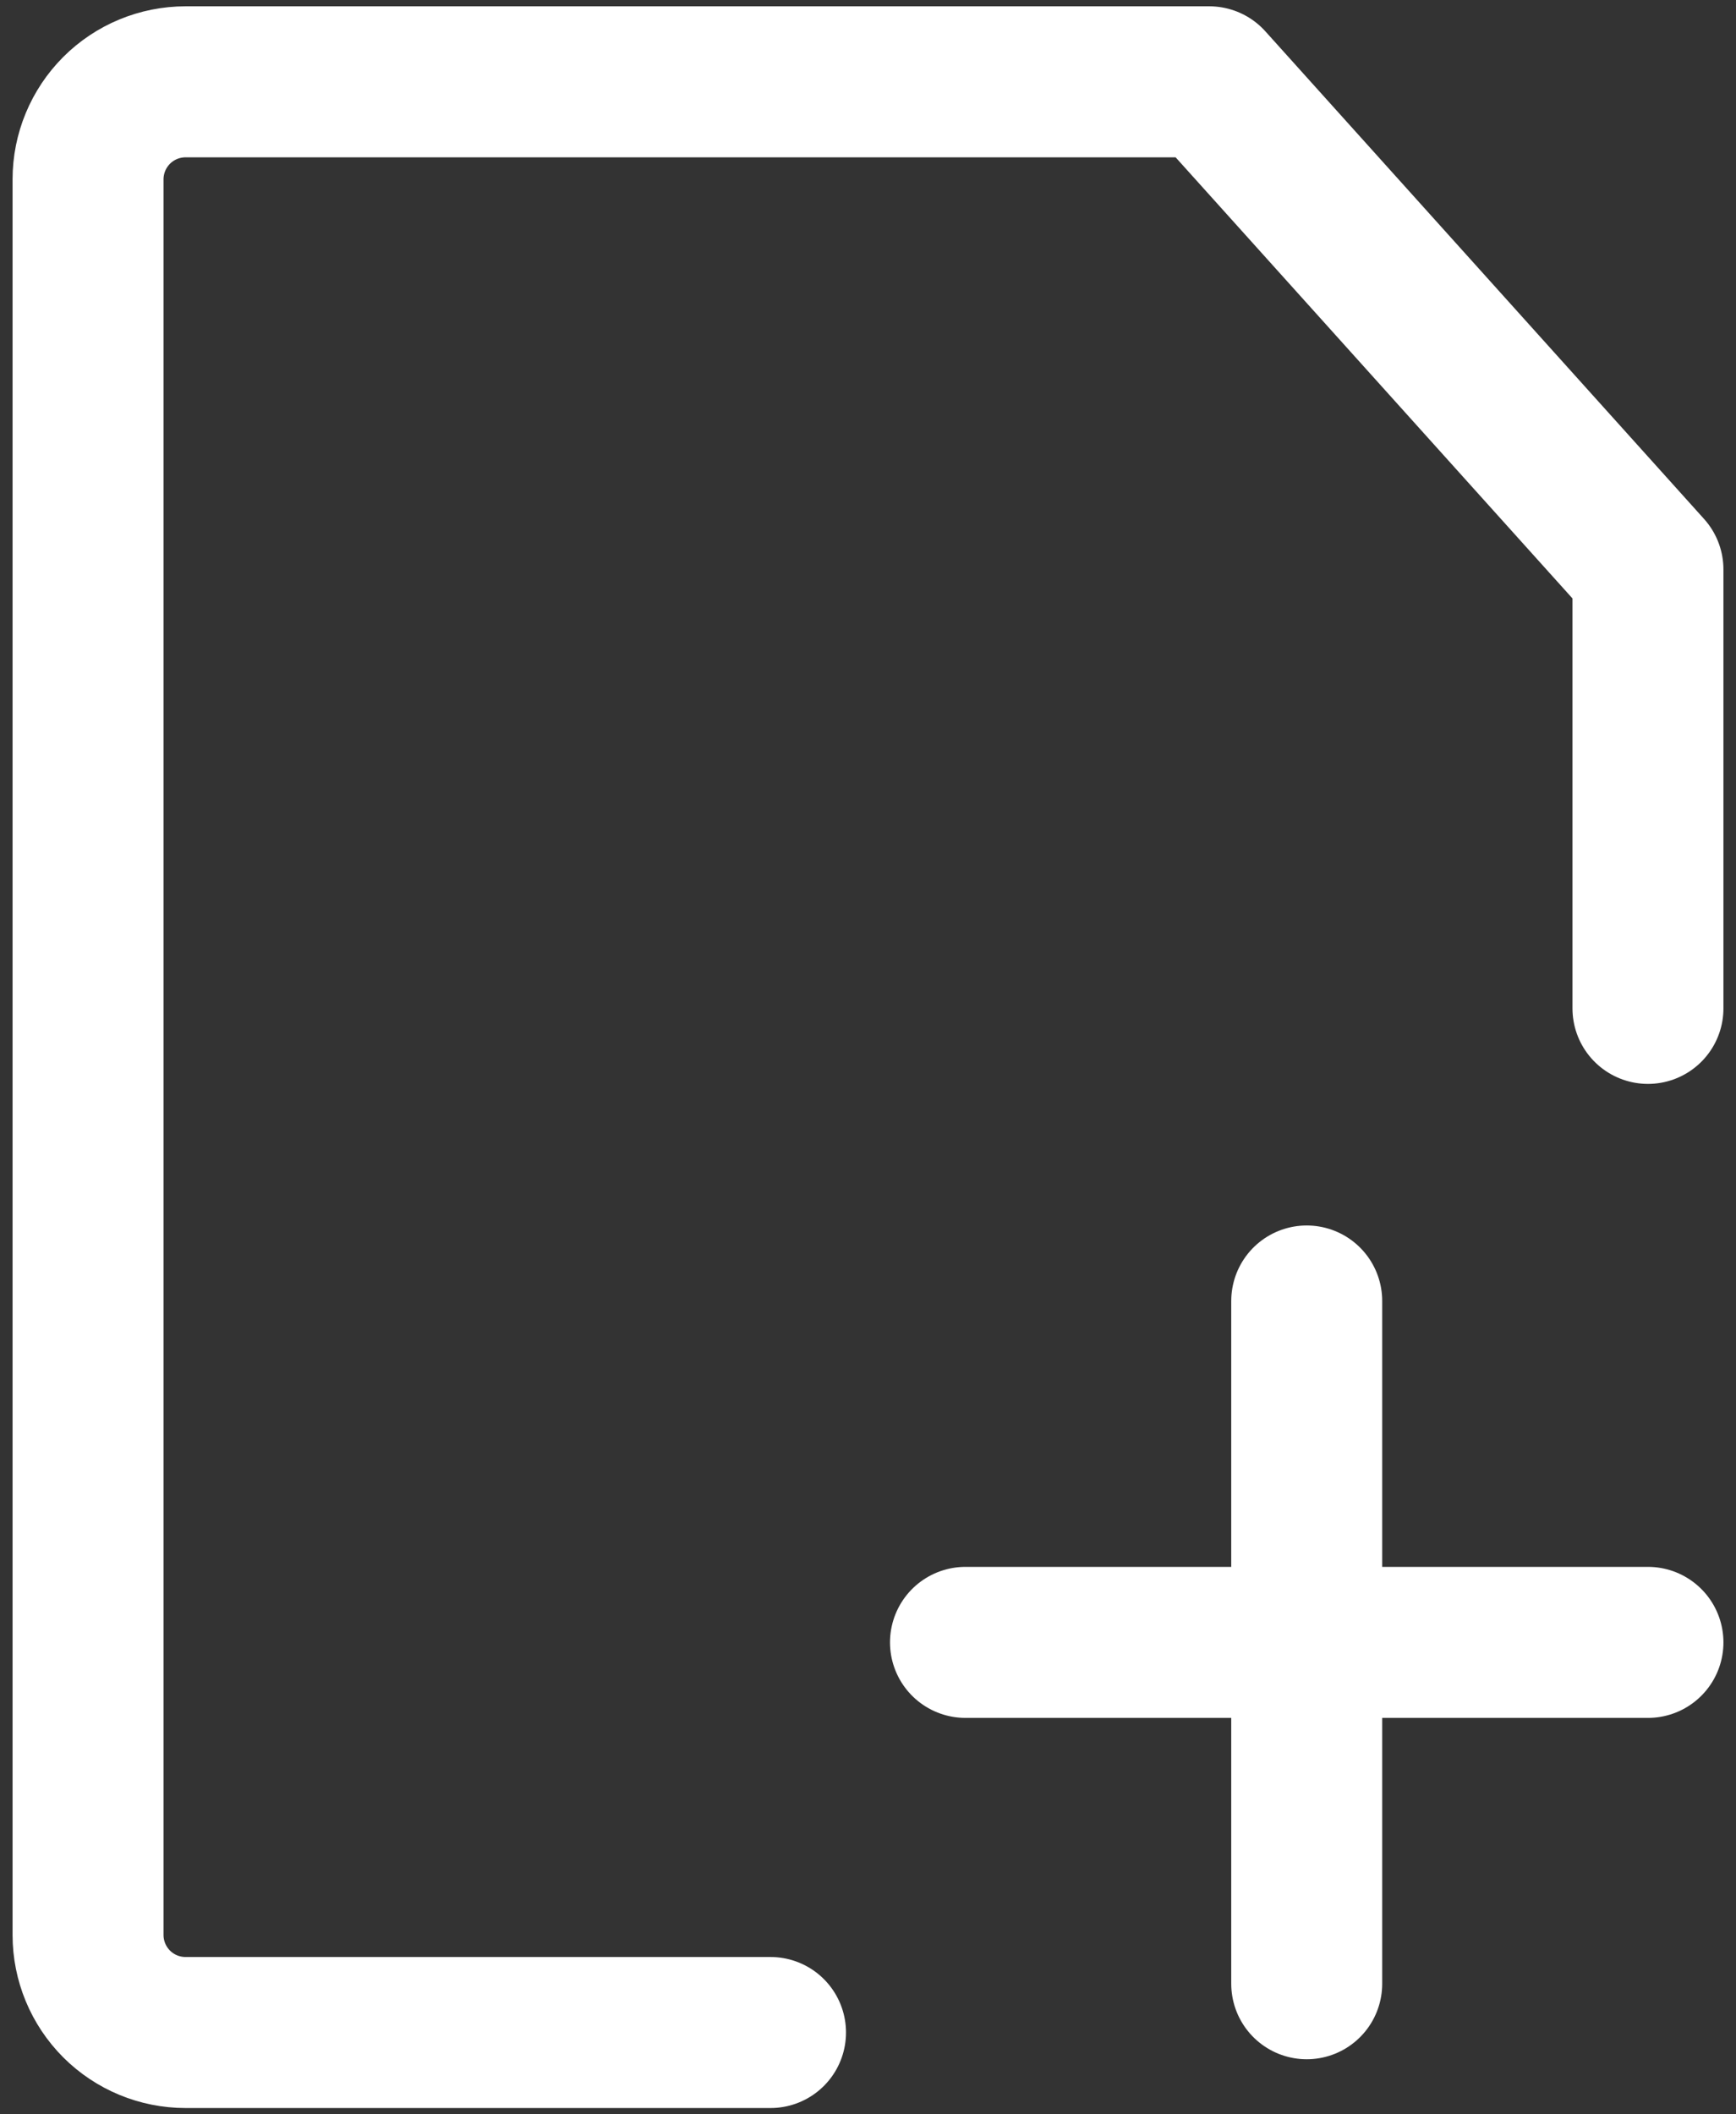 <?xml version="1.0" encoding="UTF-8" standalone="no"?><svg width='46' height='56' viewBox='0 0 46 56' fill='none' xmlns='http://www.w3.org/2000/svg'>
<rect x="0" y="0" width="46" height="56" fill="#333333" stroke="none"/>
<path d='M43.667 26.708V15.083L32.042 2.167H4.917C4.232 2.167 3.574 2.439 3.09 2.923C2.606 3.408 2.333 4.065 2.333 4.75V51.25C2.333 51.935 2.606 52.592 3.09 53.077C3.574 53.561 4.232 53.833 4.917 53.833H20.417M34.625 34.458V52.541M25.583 43.5H43.667' stroke='white' stroke-width='4' stroke-linecap='round' stroke-linejoin='round'/>
</svg>
